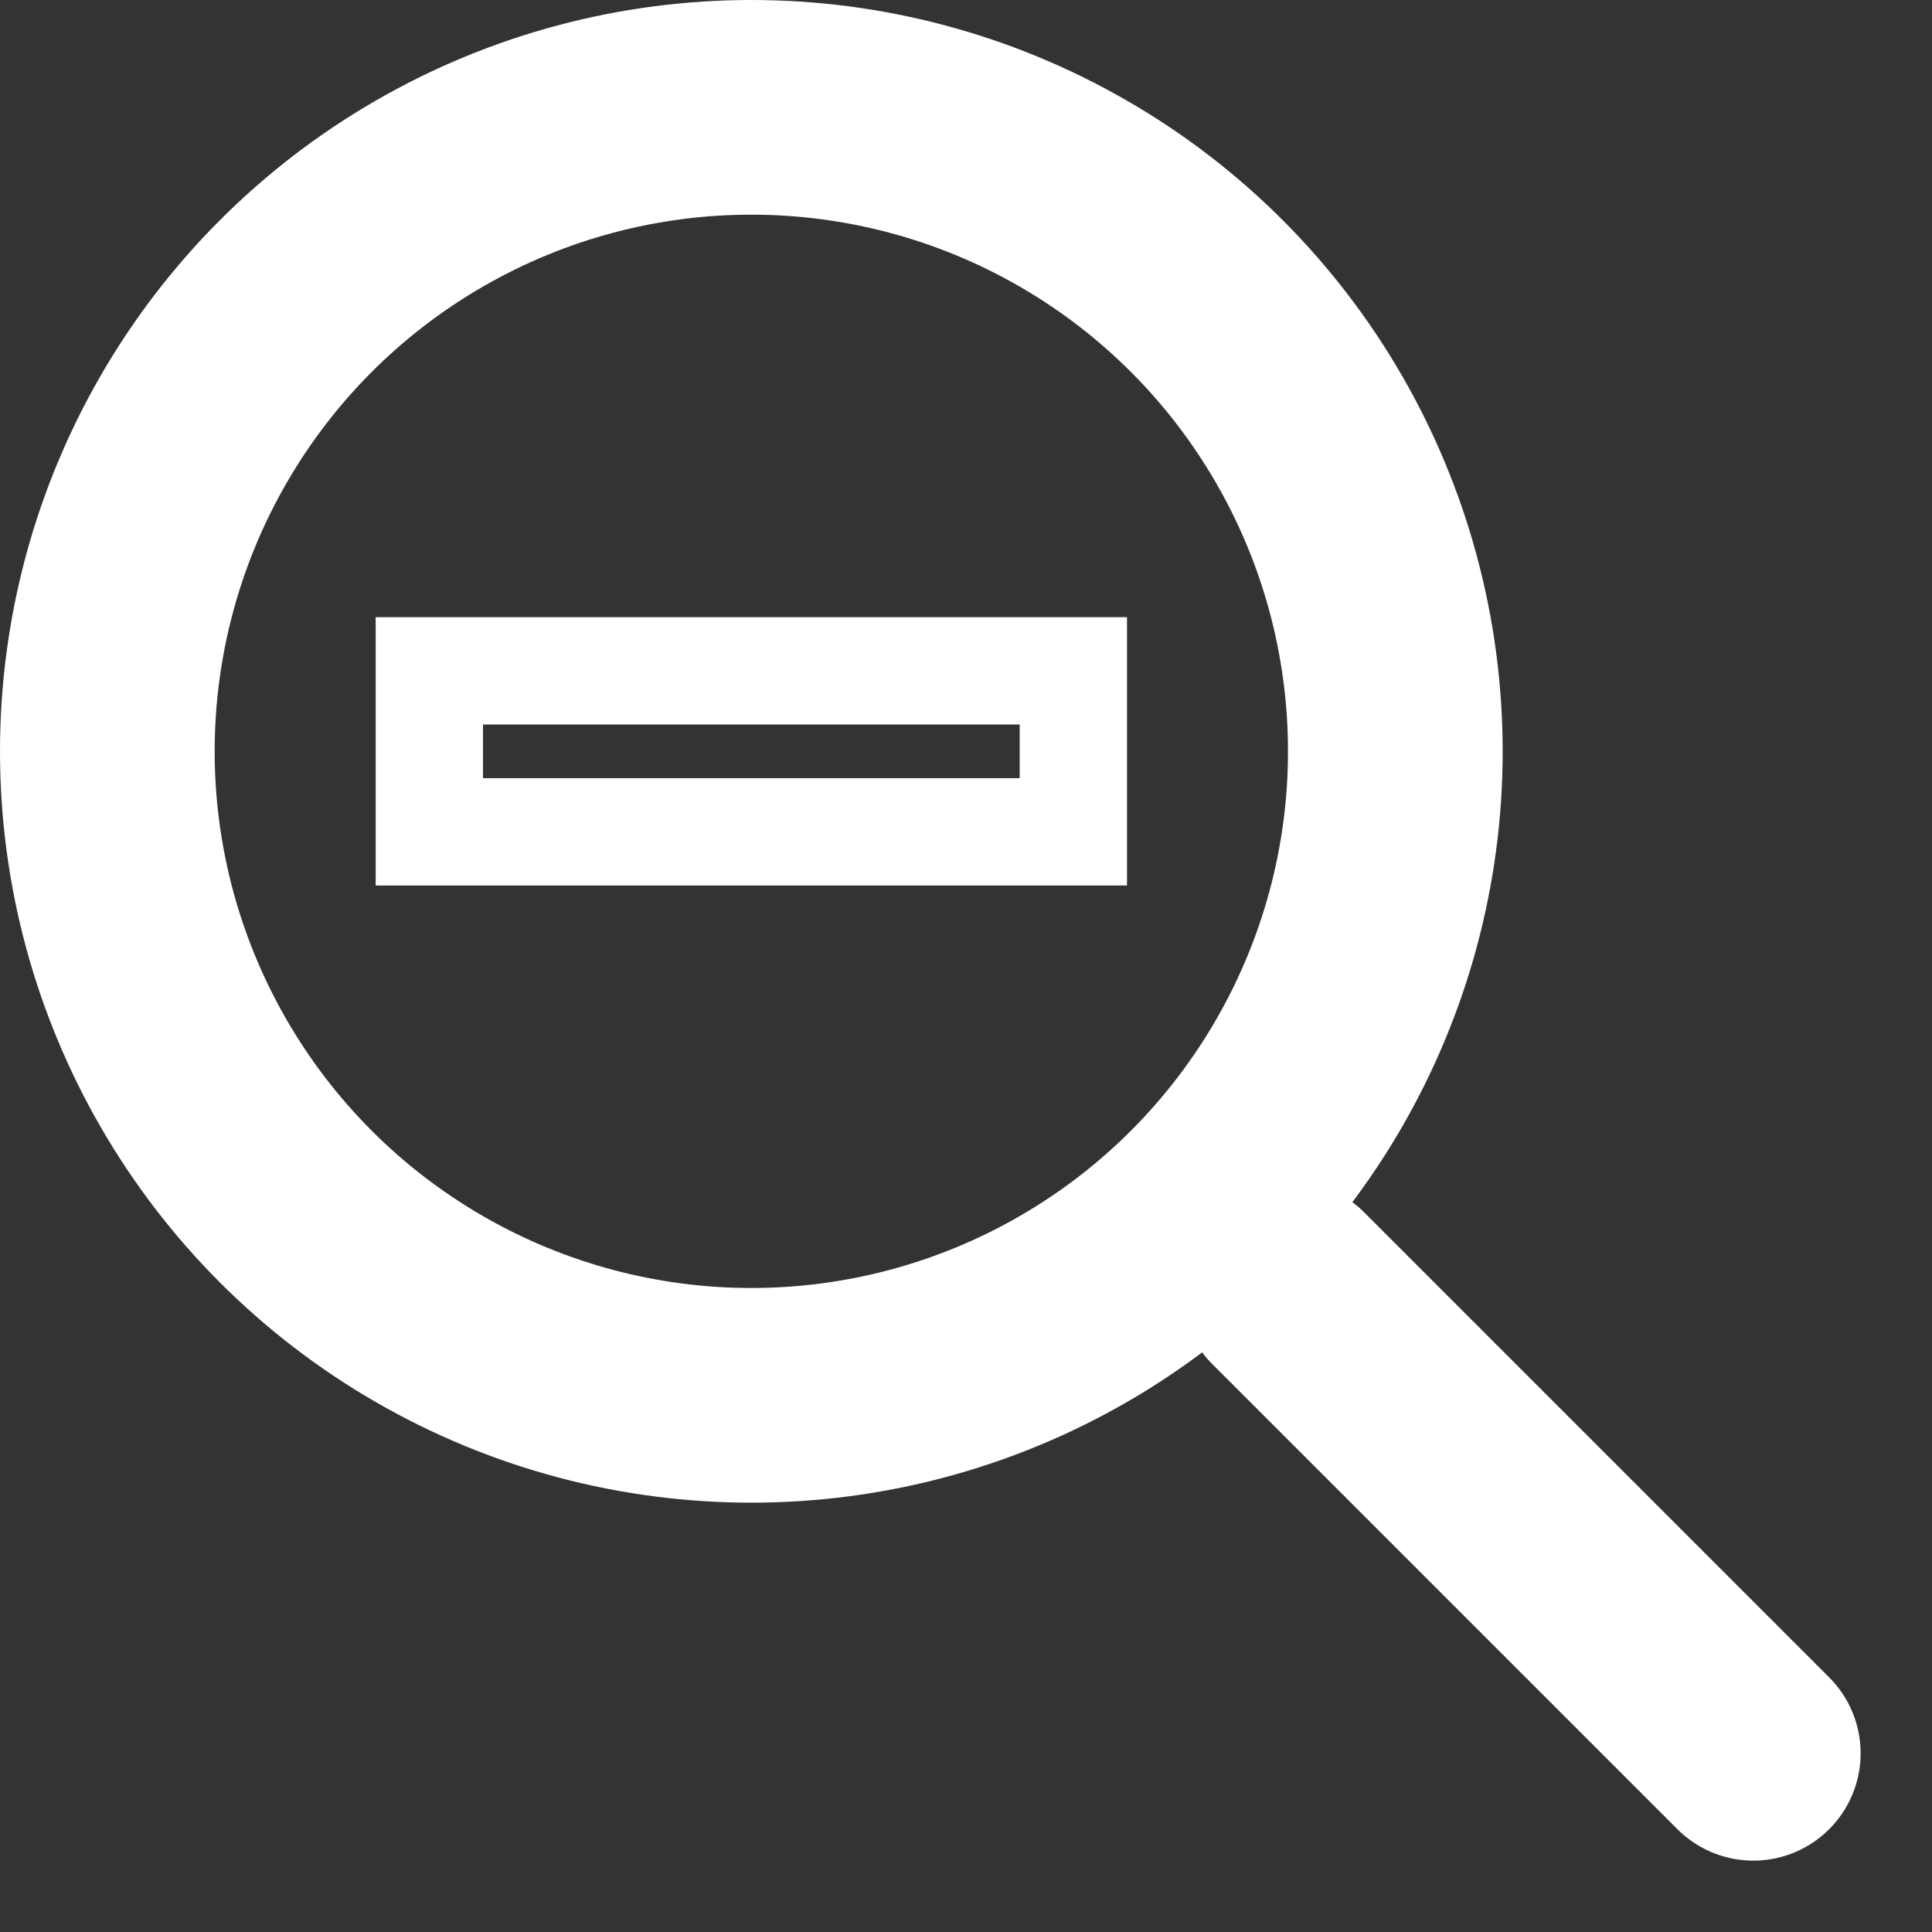 <svg
  width="18"
  height="18"
  viewBox="0 0 18 18"
  version="1.1"
  xmlns="http://www.w3.org/2000/svg"
  aria-labelledby="magnify-minusTitleID magnify-minusDescID"
>
  <rect x="0" y="0" width="18" height="18" fill="#333333" stroke="none"/>
  <title id="magnify-minusTitleID">Zoom out</title>
  <desc id="magnify-minusDescID">An icon of a minus symbol</desc>
  <g fill="none" fill-rule="evenodd">
    <circle cx="7" cy="7" r="6" stroke="#fff" stroke-width="2" />
    <path d="m12 12 4.335 4.335" stroke="#fff" stroke-linecap="round" stroke-width="2" />
    <path d="m10 7.75v-1.5h-6v1.5z" stroke="#fff" />
  </g>
</svg>
